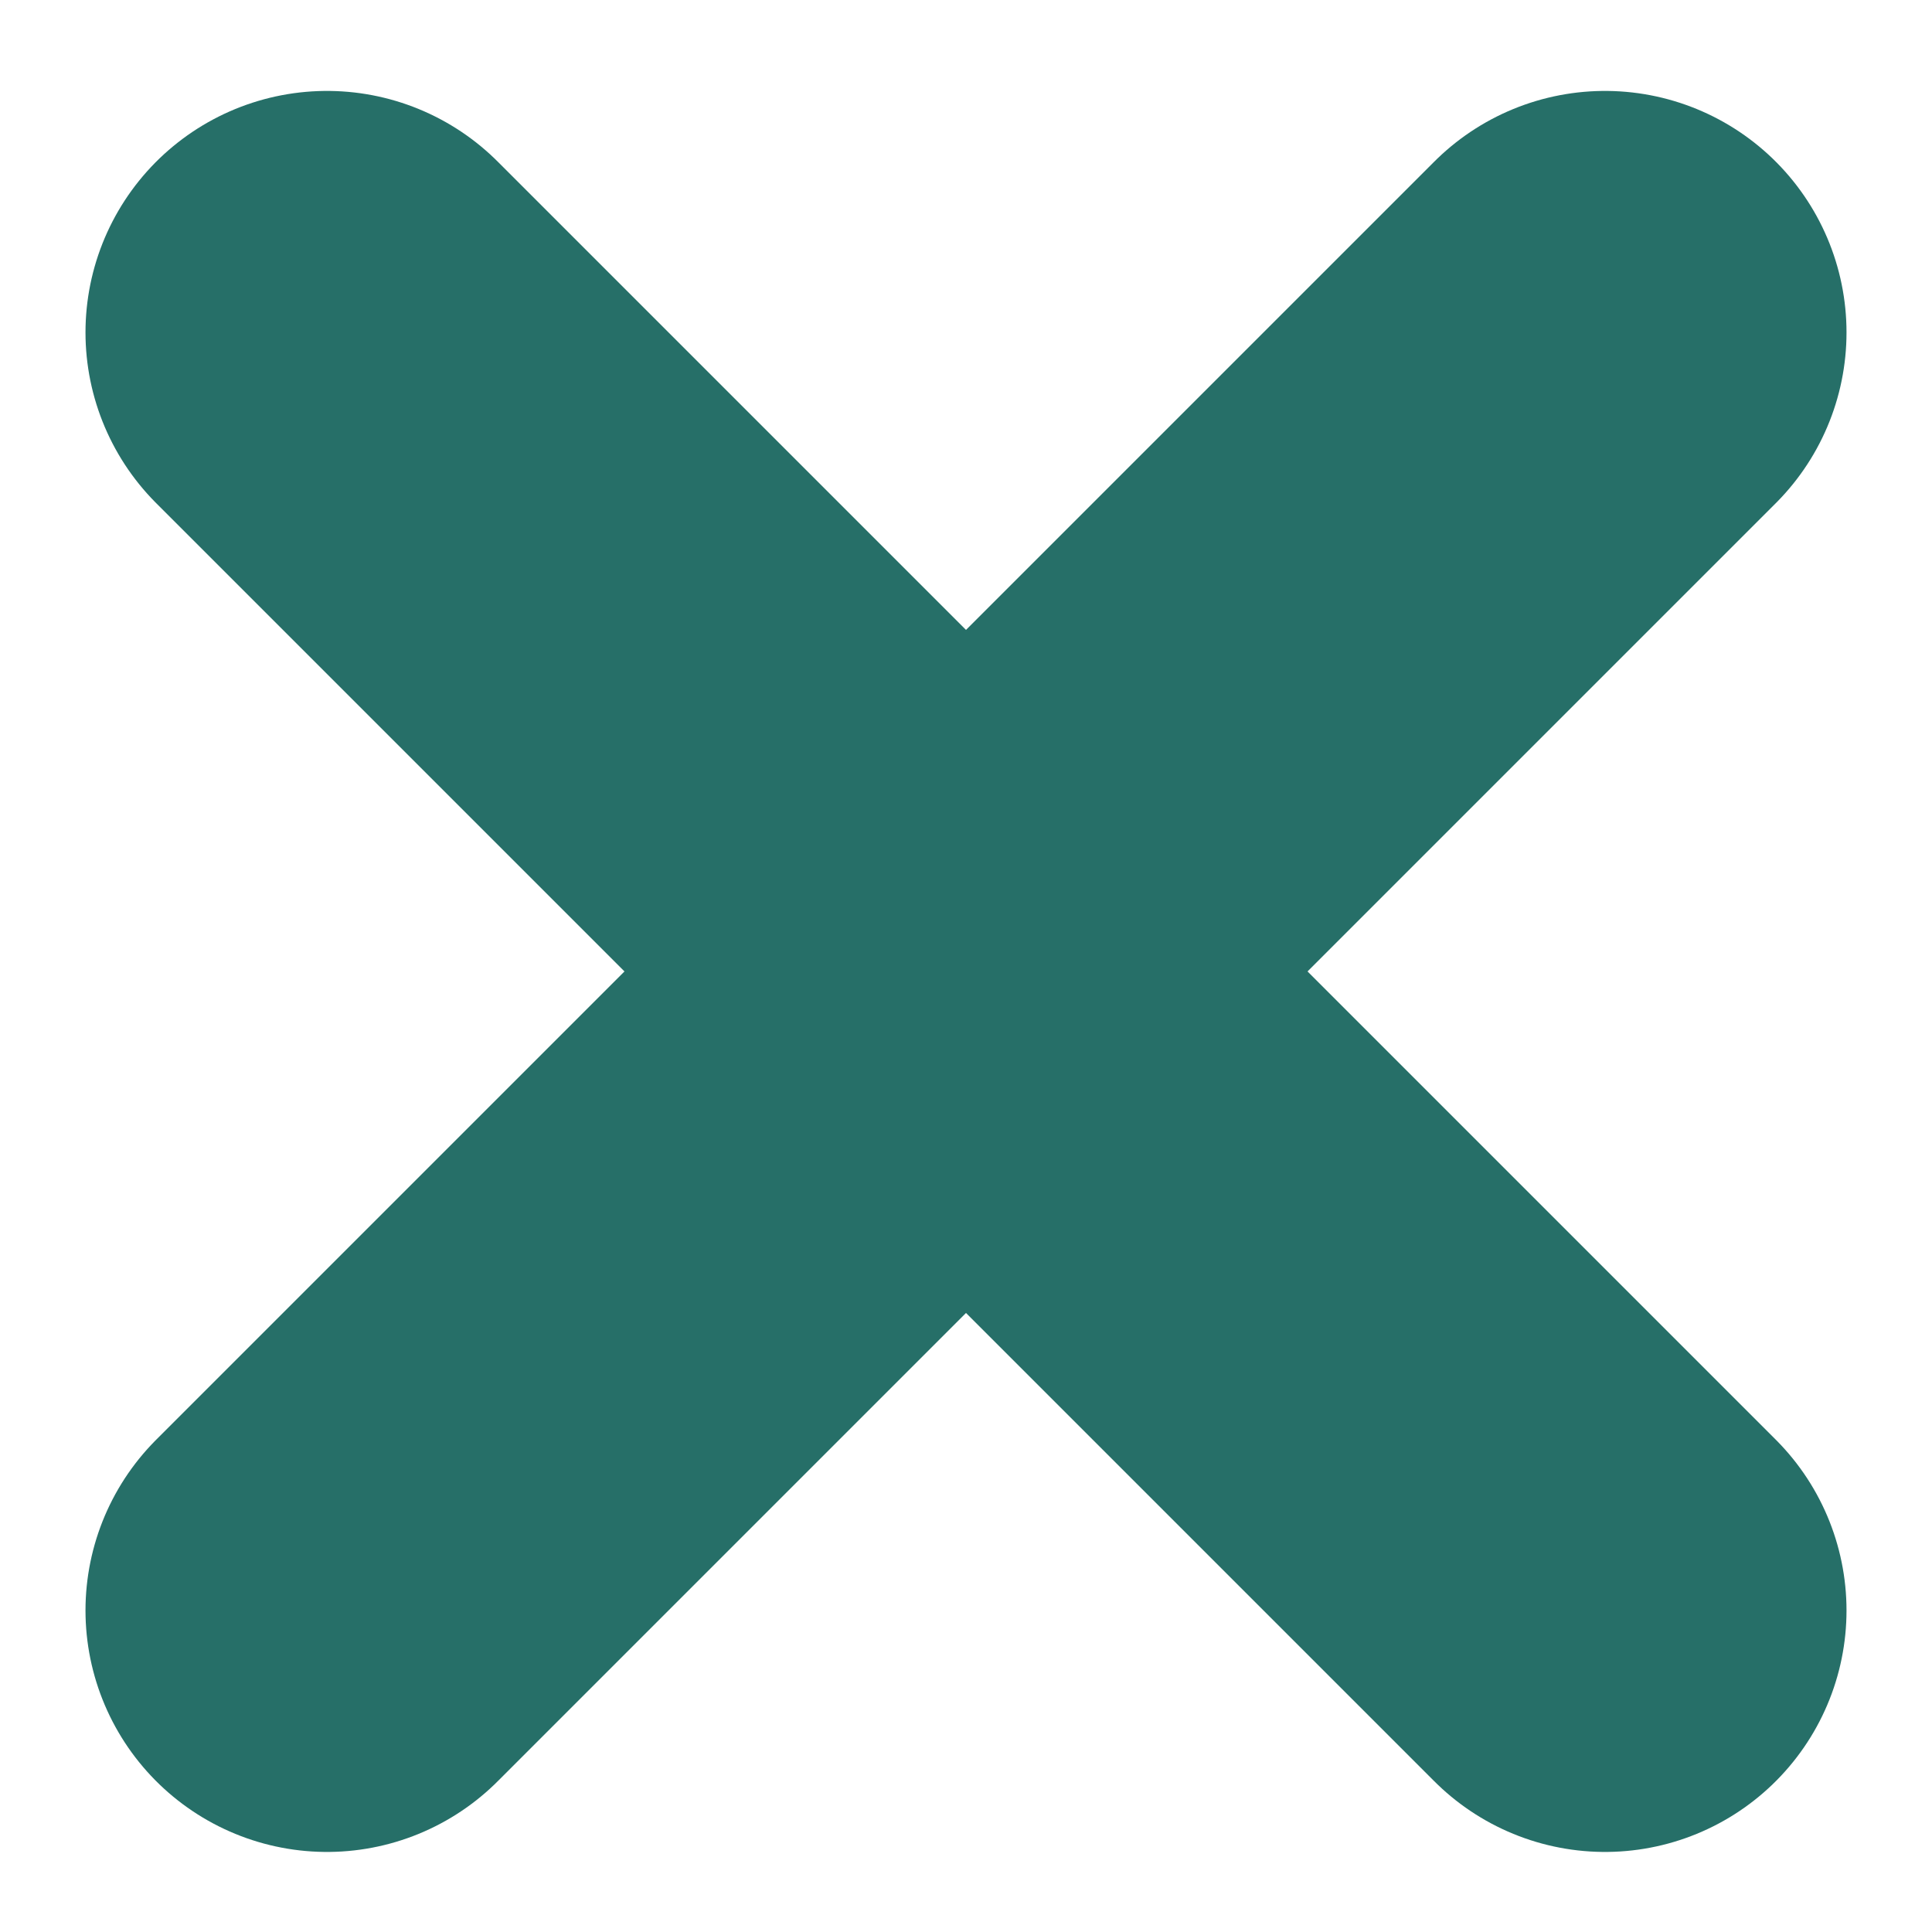 <svg width="16" height="16" viewBox="0 0 16 16" fill="none" xmlns="http://www.w3.org/2000/svg">
<g id="Group 401">
<path id="Vector" d="M2.708 2.753L13.292 13.337" stroke="#266F68" stroke-width="4" stroke-miterlimit="10" stroke-linecap="round" stroke-linejoin="round"/>
<path id="Vector_2" d="M13.292 2.753L2.708 13.337" stroke="#266F68" stroke-width="4" stroke-miterlimit="10" stroke-linecap="round" stroke-linejoin="round"/>
</g>
</svg>
